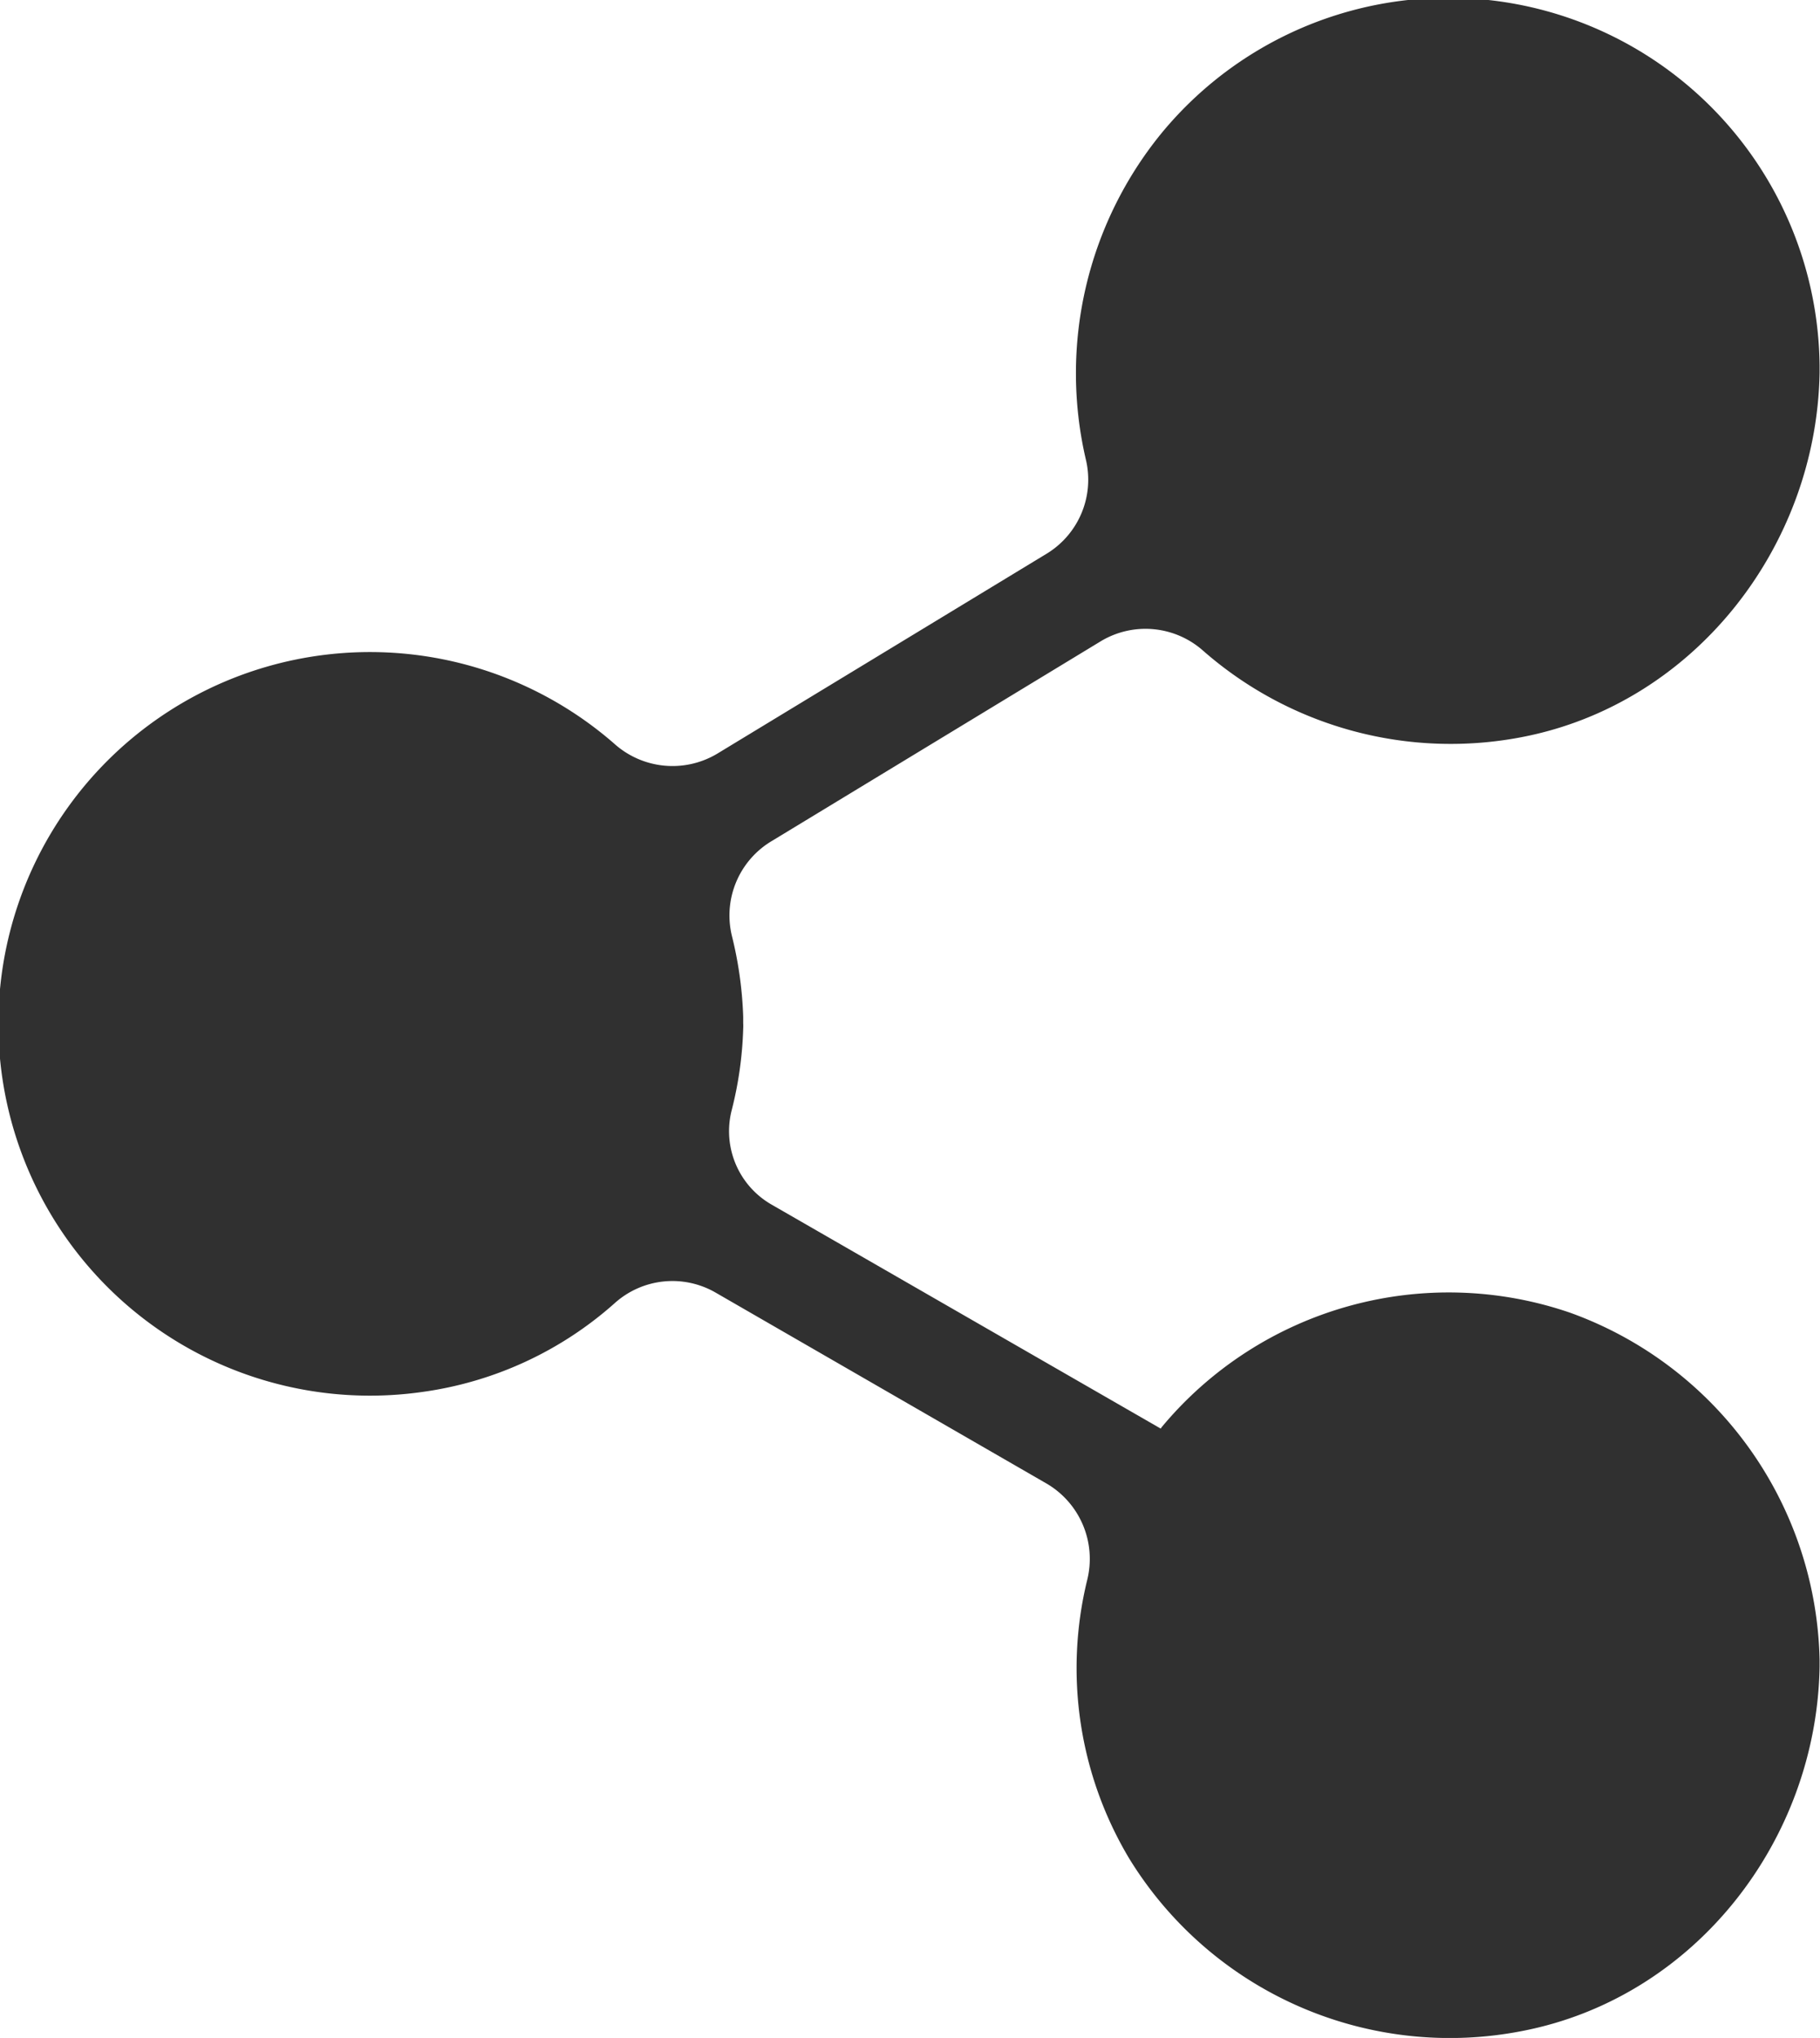 <svg id="Livello_1" data-name="Livello 1" xmlns="http://www.w3.org/2000/svg" viewBox="0 0 89.53 100.2">
  <defs>
    <style>
      .cls-1 {
        fill: #303030;
      }
    </style>
  </defs>
  <title>share</title>
  <path class="cls-1" d="M217.77,554.86a1.7,1.7,0,0,0,0-.22l0,0A2,2,0,0,1,217.77,554.86Z" transform="translate(-181.15 -505.01)"/>
  <path class="cls-1" d="M270.66,586.61c0,.11,0,.22,0,.34-.14,8.53-6.12,16.28-14.64,17.92a18.51,18.51,0,0,1-19.32-8.48,18.23,18.23,0,0,1-2.07-13.69,4.29,4.29,0,0,0-2-4.75l-16.3-9.4a4.25,4.25,0,0,0-4.95.54,17.89,17.89,0,0,1-9.47,4.36,18.28,18.28,0,1,1,9.44-31.89,4.29,4.29,0,0,0,5.06.52l16.25-9.86a4.26,4.26,0,0,0,1.9-4.64,18.66,18.66,0,0,1,3.71-16A18.27,18.27,0,0,1,270.66,523c0,.11,0,.22,0,.34-.15,8.52-6.14,16.27-14.64,17.91A18.48,18.48,0,0,1,240.33,537a4.27,4.27,0,0,0-5-.48l-16.18,9.82a4.26,4.26,0,0,0-2,4.67,18.91,18.91,0,0,1,.56,4c0,.1,0,.2,0,.31v0a2.26,2.26,0,0,1,0,.26h0a18.33,18.33,0,0,1-.58,4.07,4.16,4.16,0,0,0,2,4.6l19.12,11a.61.61,0,0,1,.07-.1,18.37,18.37,0,0,1,20.09-5.59A18.56,18.56,0,0,1,270.66,586.61Z" transform="translate(-181.15 -505.01)"/>
</svg>
